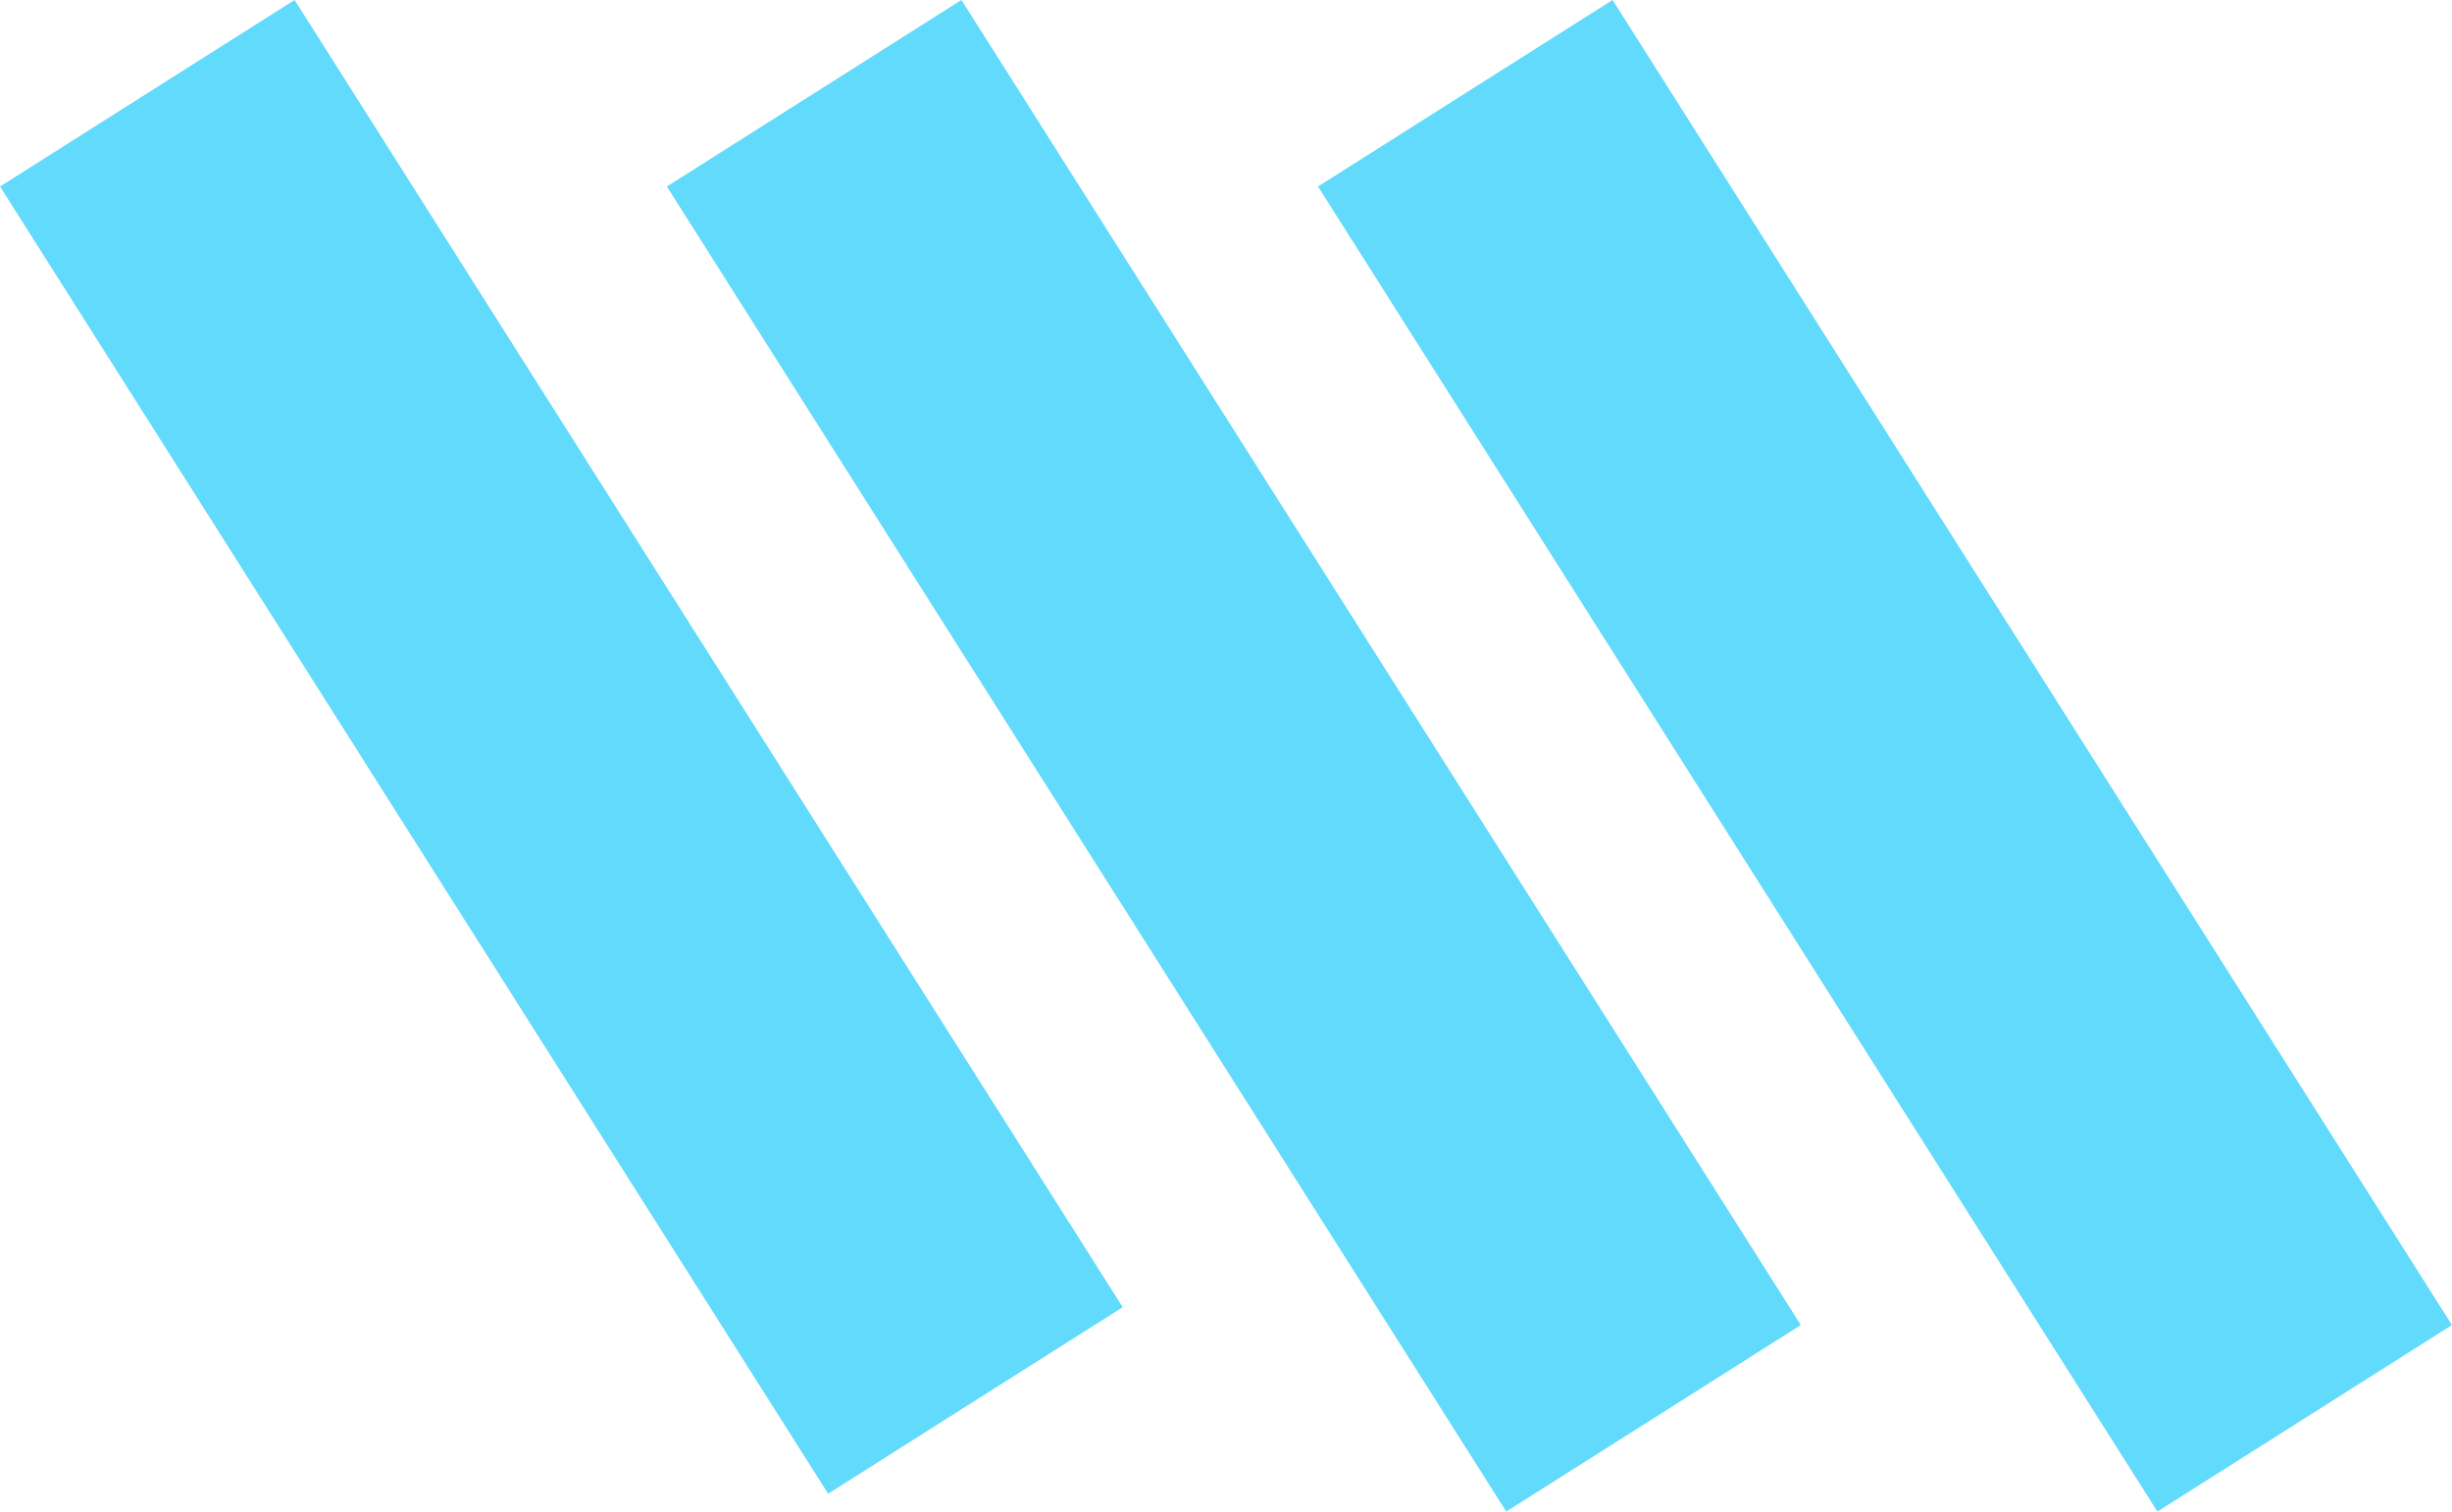 <svg xmlns="http://www.w3.org/2000/svg" width="56.259" height="34.69" viewBox="0 0 56.259 34.69">
  <g id="header-image" transform="translate(2.909 2.14)">
    <line id="Line_1" data-name="Line 1" x2="19" y2="30" transform="translate(0.471)" fill="none" stroke="#61dafb" stroke-width="8"/>
    <line id="Line_2" data-name="Line 2" x2="19.259" y2="30.41" transform="translate(15.771)" fill="none" stroke="#61dafb" stroke-width="8"/>
    <line id="Line_3" data-name="Line 3" x2="19.259" y2="30.41" transform="translate(30.711)" fill="none" stroke="#61dafb" stroke-width="8"/>
  </g>
</svg>
